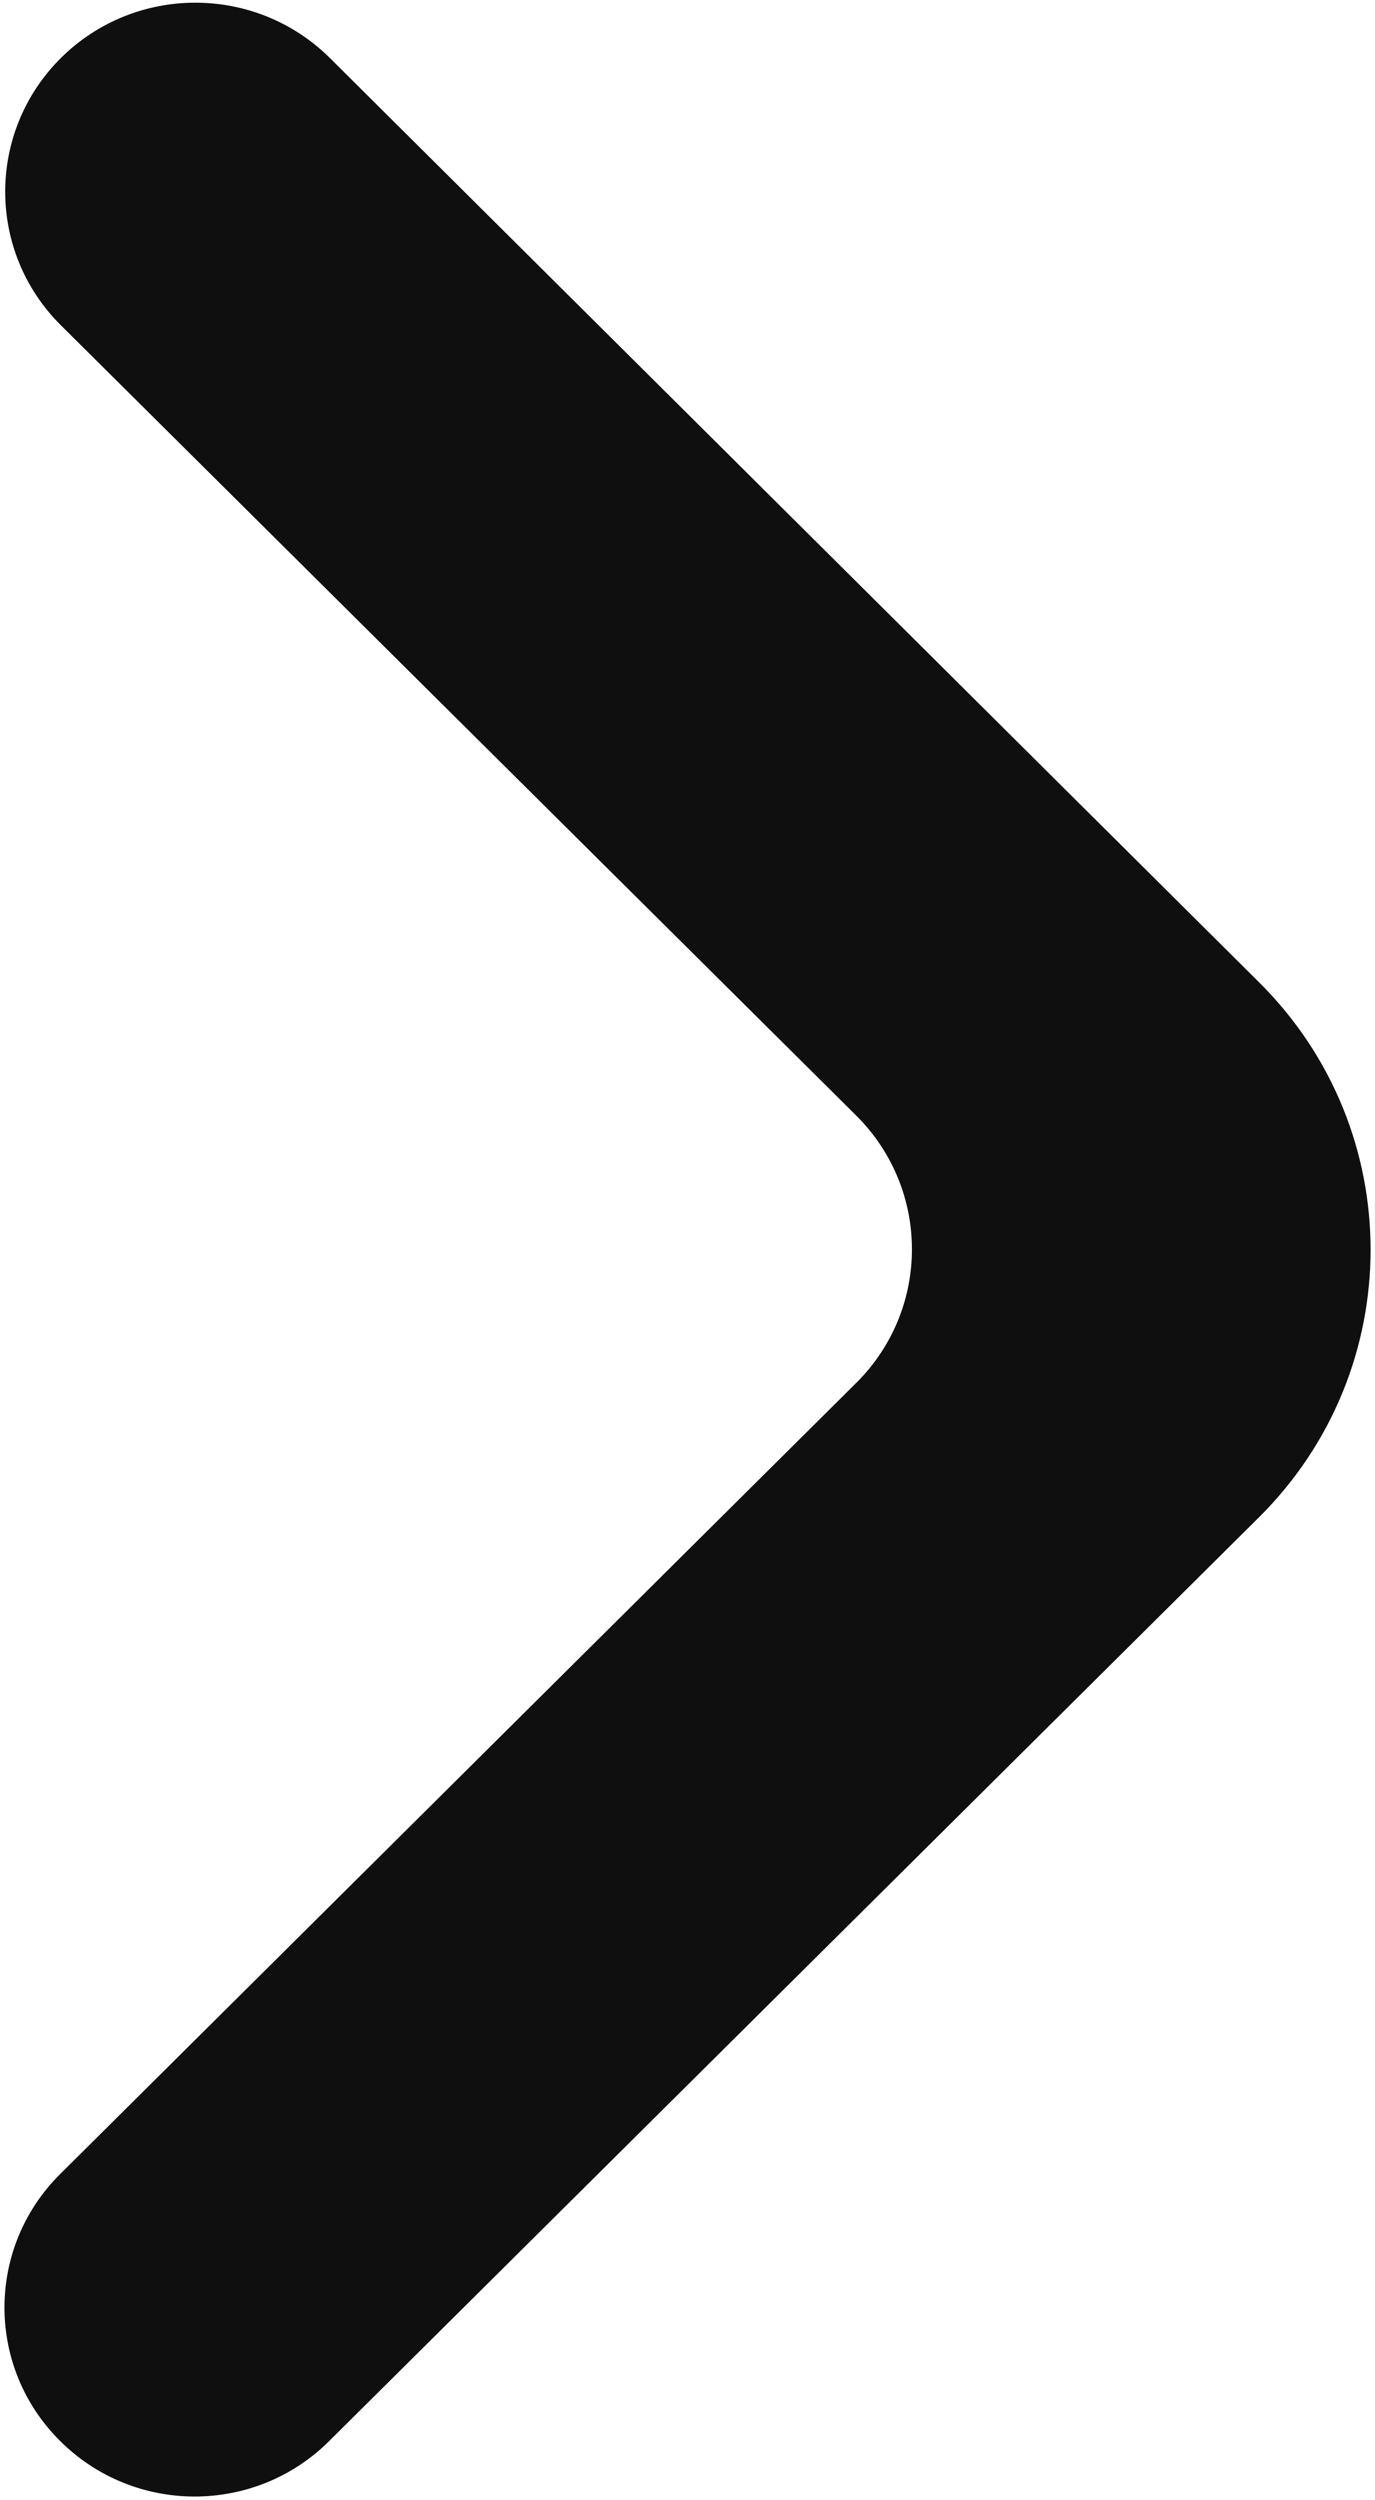 <svg width="11" height="20" viewBox="0 0 11 20" fill="none" xmlns="http://www.w3.org/2000/svg">
<g clip-path="url(#clip0_3324_120)">
<path d="M0.487 0.464C1.081 -0.126 2.044 -0.126 2.639 0.464L10.075 7.86C11.262 9.041 11.261 10.954 10.074 12.135L2.633 19.527C2.039 20.118 1.076 20.118 0.482 19.527C-0.113 18.937 -0.113 17.98 0.482 17.39L6.85 11.062C7.444 10.472 7.444 9.515 6.85 8.924L0.487 2.602C-0.107 2.012 -0.107 1.055 0.487 0.464Z" fill="#0F0F0F"/>
</g>
<defs>
<clipPath id="clip0_3324_120">
<rect width="11" height="20" fill="white" transform="matrix(-1 0 0 1 11 0)"/>
</clipPath>
</defs>
</svg>
